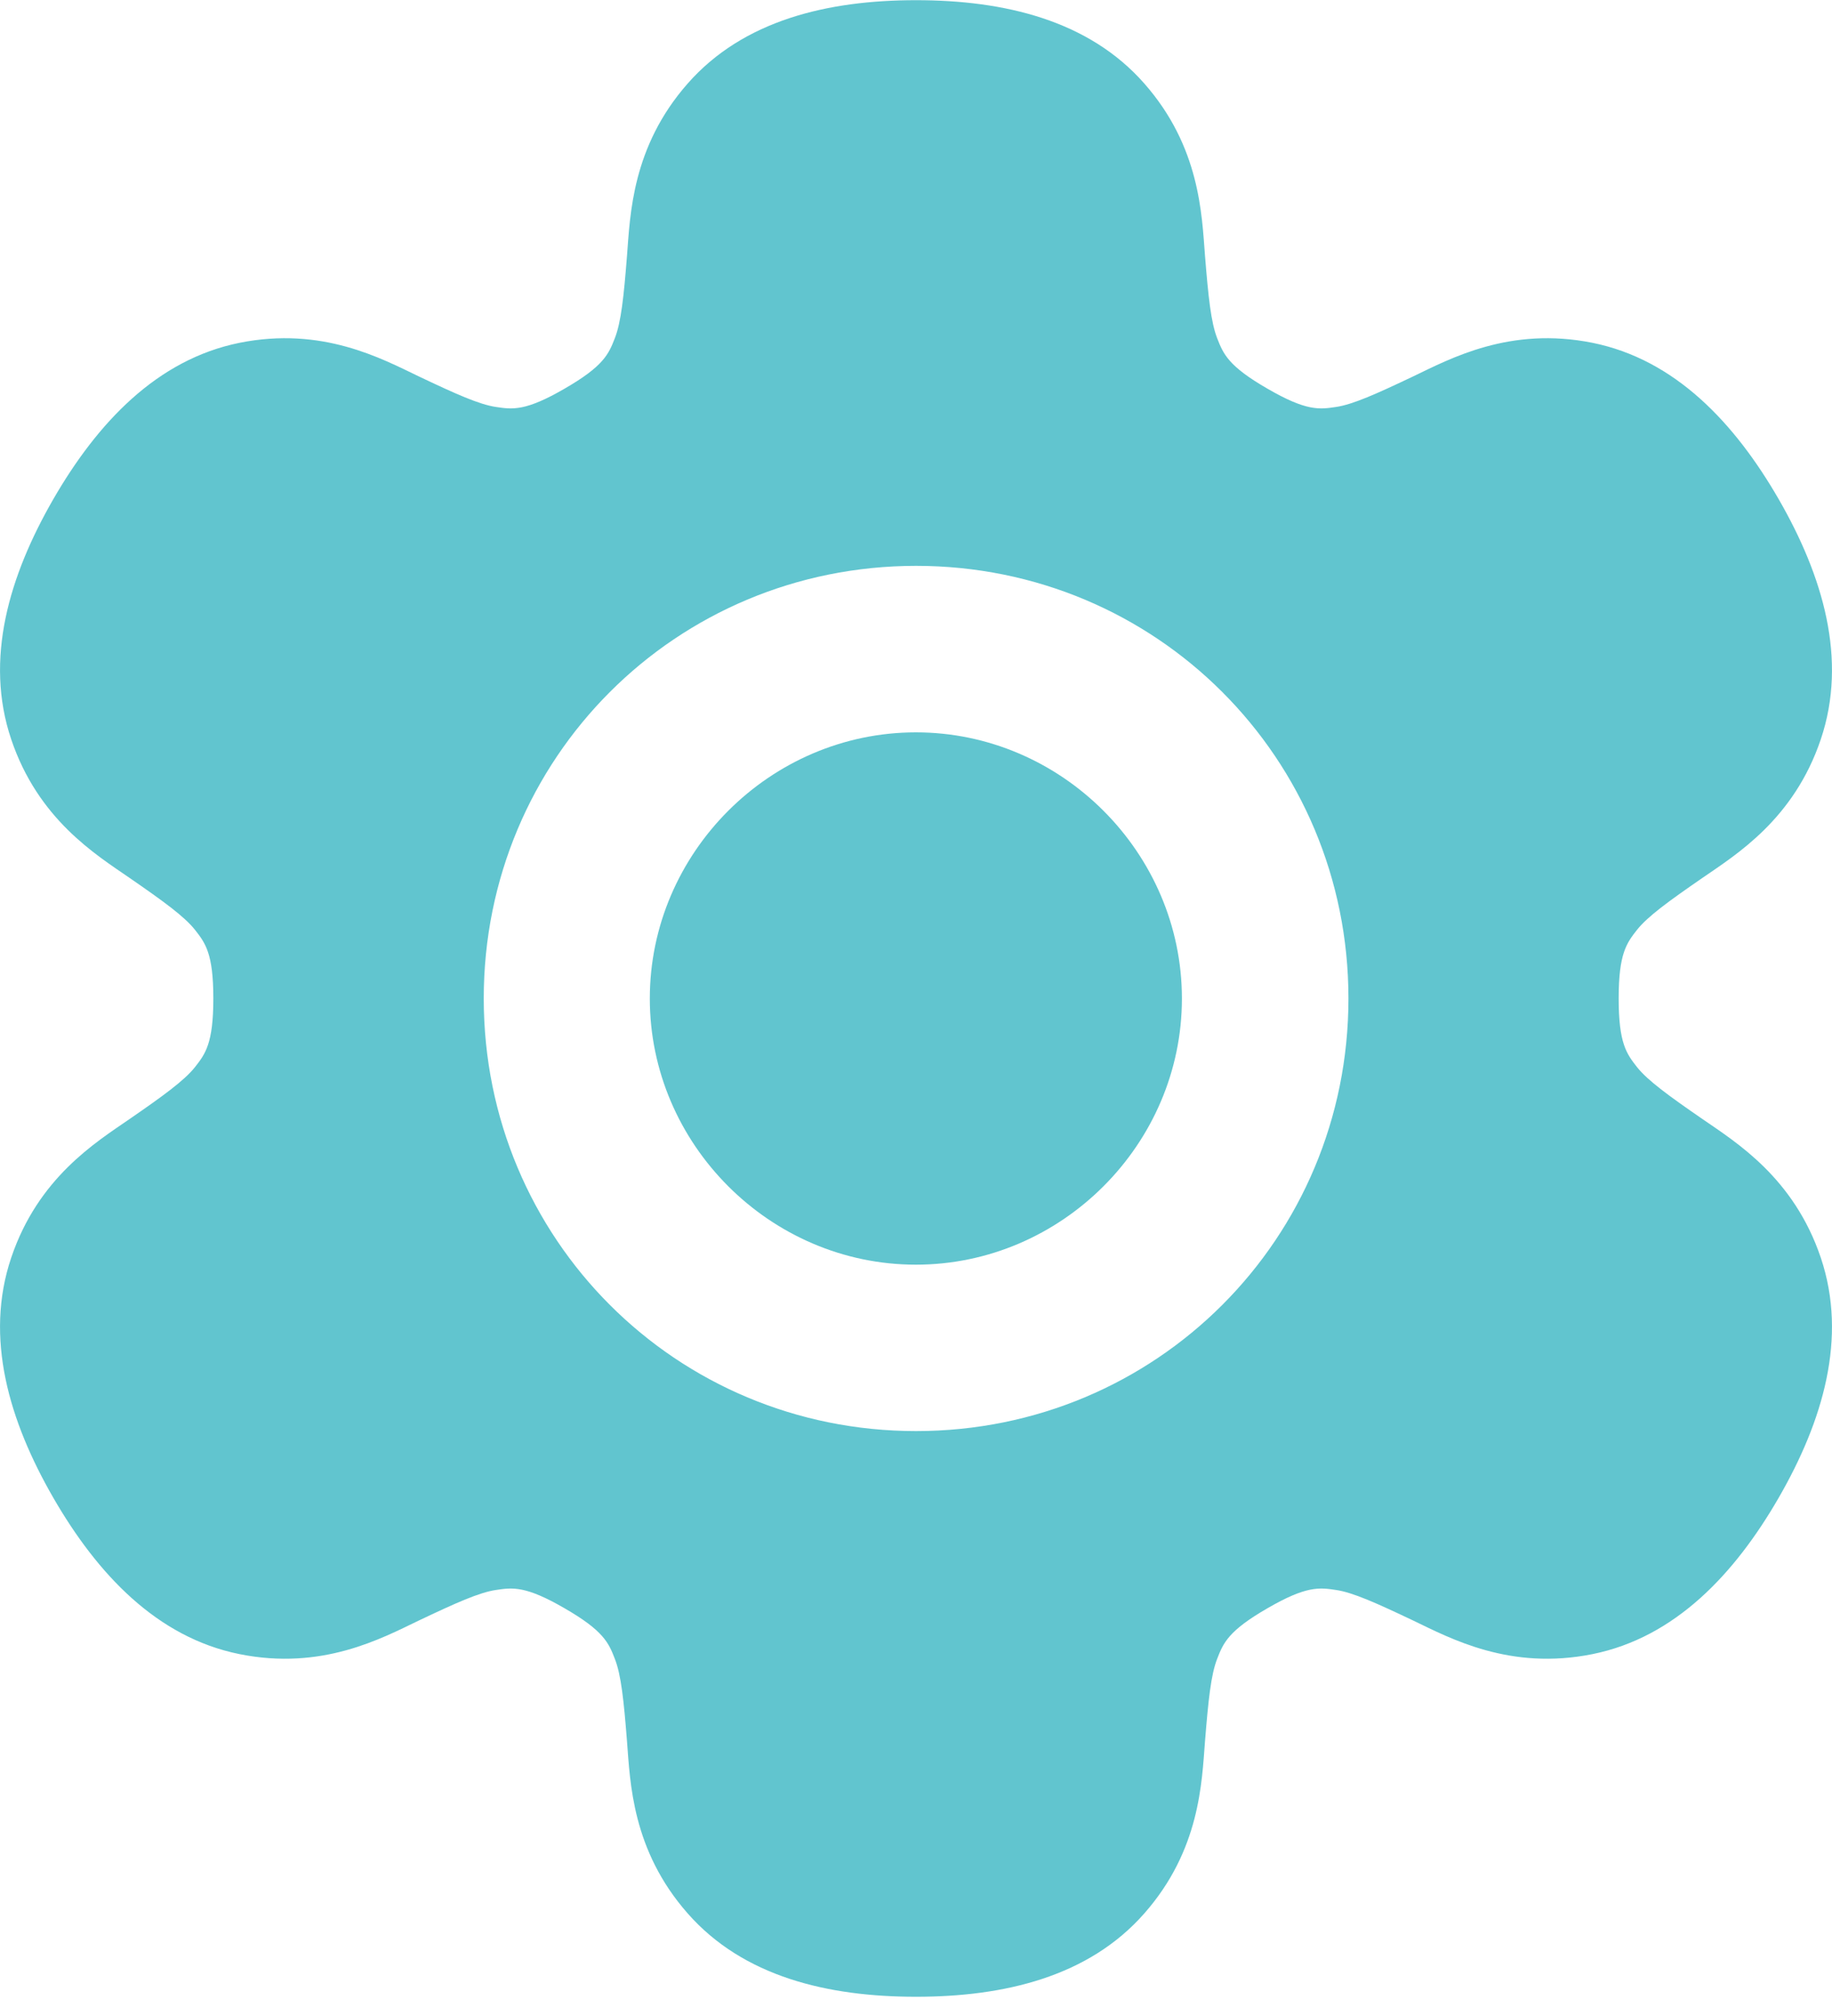 <svg width="20" height="22" viewBox="0 0 20 22" fill="none" xmlns="http://www.w3.org/2000/svg">
<path d="M10 0.002C9.037 0.002 8.115 0.22 7.507 0.912C6.899 1.603 6.88 2.341 6.845 2.79C6.81 3.238 6.78 3.518 6.712 3.691C6.645 3.864 6.589 3.996 6.164 4.241C5.74 4.487 5.598 4.469 5.414 4.441C5.231 4.414 4.975 4.299 4.569 4.106C4.164 3.912 3.516 3.56 2.615 3.741C1.713 3.923 1.063 4.614 0.581 5.449C0.1 6.284 -0.172 7.194 0.122 8.067C0.416 8.94 1.044 9.325 1.414 9.58C1.784 9.835 2.011 10 2.127 10.145C2.242 10.291 2.329 10.405 2.329 10.896C2.329 11.387 2.242 11.501 2.127 11.647C2.011 11.792 1.784 11.957 1.414 12.212C1.044 12.467 0.416 12.853 0.122 13.726C-0.172 14.599 0.1 15.508 0.581 16.343C1.063 17.178 1.713 17.869 2.615 18.051C3.516 18.232 4.164 17.88 4.569 17.686C4.975 17.493 5.231 17.378 5.414 17.351C5.598 17.323 5.74 17.305 6.164 17.551C6.589 17.796 6.645 17.928 6.712 18.102C6.78 18.274 6.81 18.554 6.845 19.003C6.88 19.451 6.899 20.189 7.507 20.88C8.115 21.572 9.037 21.79 10 21.79C10.963 21.79 11.885 21.572 12.493 20.88C13.101 20.189 13.12 19.451 13.155 19.003C13.191 18.554 13.22 18.274 13.288 18.102C13.355 17.928 13.411 17.796 13.836 17.551C14.26 17.305 14.402 17.323 14.586 17.351C14.769 17.378 15.025 17.493 15.431 17.686C15.836 17.88 16.484 18.232 17.385 18.051C18.287 17.869 18.937 17.178 19.419 16.343C19.9 15.508 20.172 14.599 19.878 13.726C19.584 12.853 18.956 12.467 18.586 12.212C18.216 11.957 17.989 11.792 17.873 11.647C17.758 11.501 17.671 11.387 17.671 10.896C17.671 10.405 17.758 10.291 17.873 10.145C17.989 10 18.216 9.835 18.586 9.58C18.956 9.325 19.584 8.94 19.878 8.067C20.172 7.194 19.9 6.284 19.419 5.449C18.937 4.614 18.287 3.923 17.385 3.741C16.484 3.56 15.836 3.912 15.431 4.106C15.025 4.299 14.769 4.414 14.586 4.441C14.402 4.469 14.26 4.487 13.836 4.241C13.411 3.996 13.355 3.864 13.288 3.691C13.22 3.518 13.191 3.238 13.155 2.79C13.12 2.341 13.101 1.603 12.493 0.912C11.885 0.22 10.963 0.002 10 0.002ZM10.001 6.175C12.622 6.175 14.721 8.273 14.721 10.896C14.721 13.519 12.622 15.617 10.001 15.617C7.379 15.617 5.281 13.519 5.281 10.896C5.281 8.273 7.379 6.175 10.001 6.175Z" fill="#61C5CF"/>
<path d="M9.999 7.992C8.408 7.992 7.094 9.307 7.094 10.897C7.094 12.486 8.408 13.801 9.999 13.801C11.589 13.801 12.903 12.486 12.903 10.897C12.903 9.307 11.589 7.992 9.999 7.992Z" fill="#61C5CF"/>
</svg>
